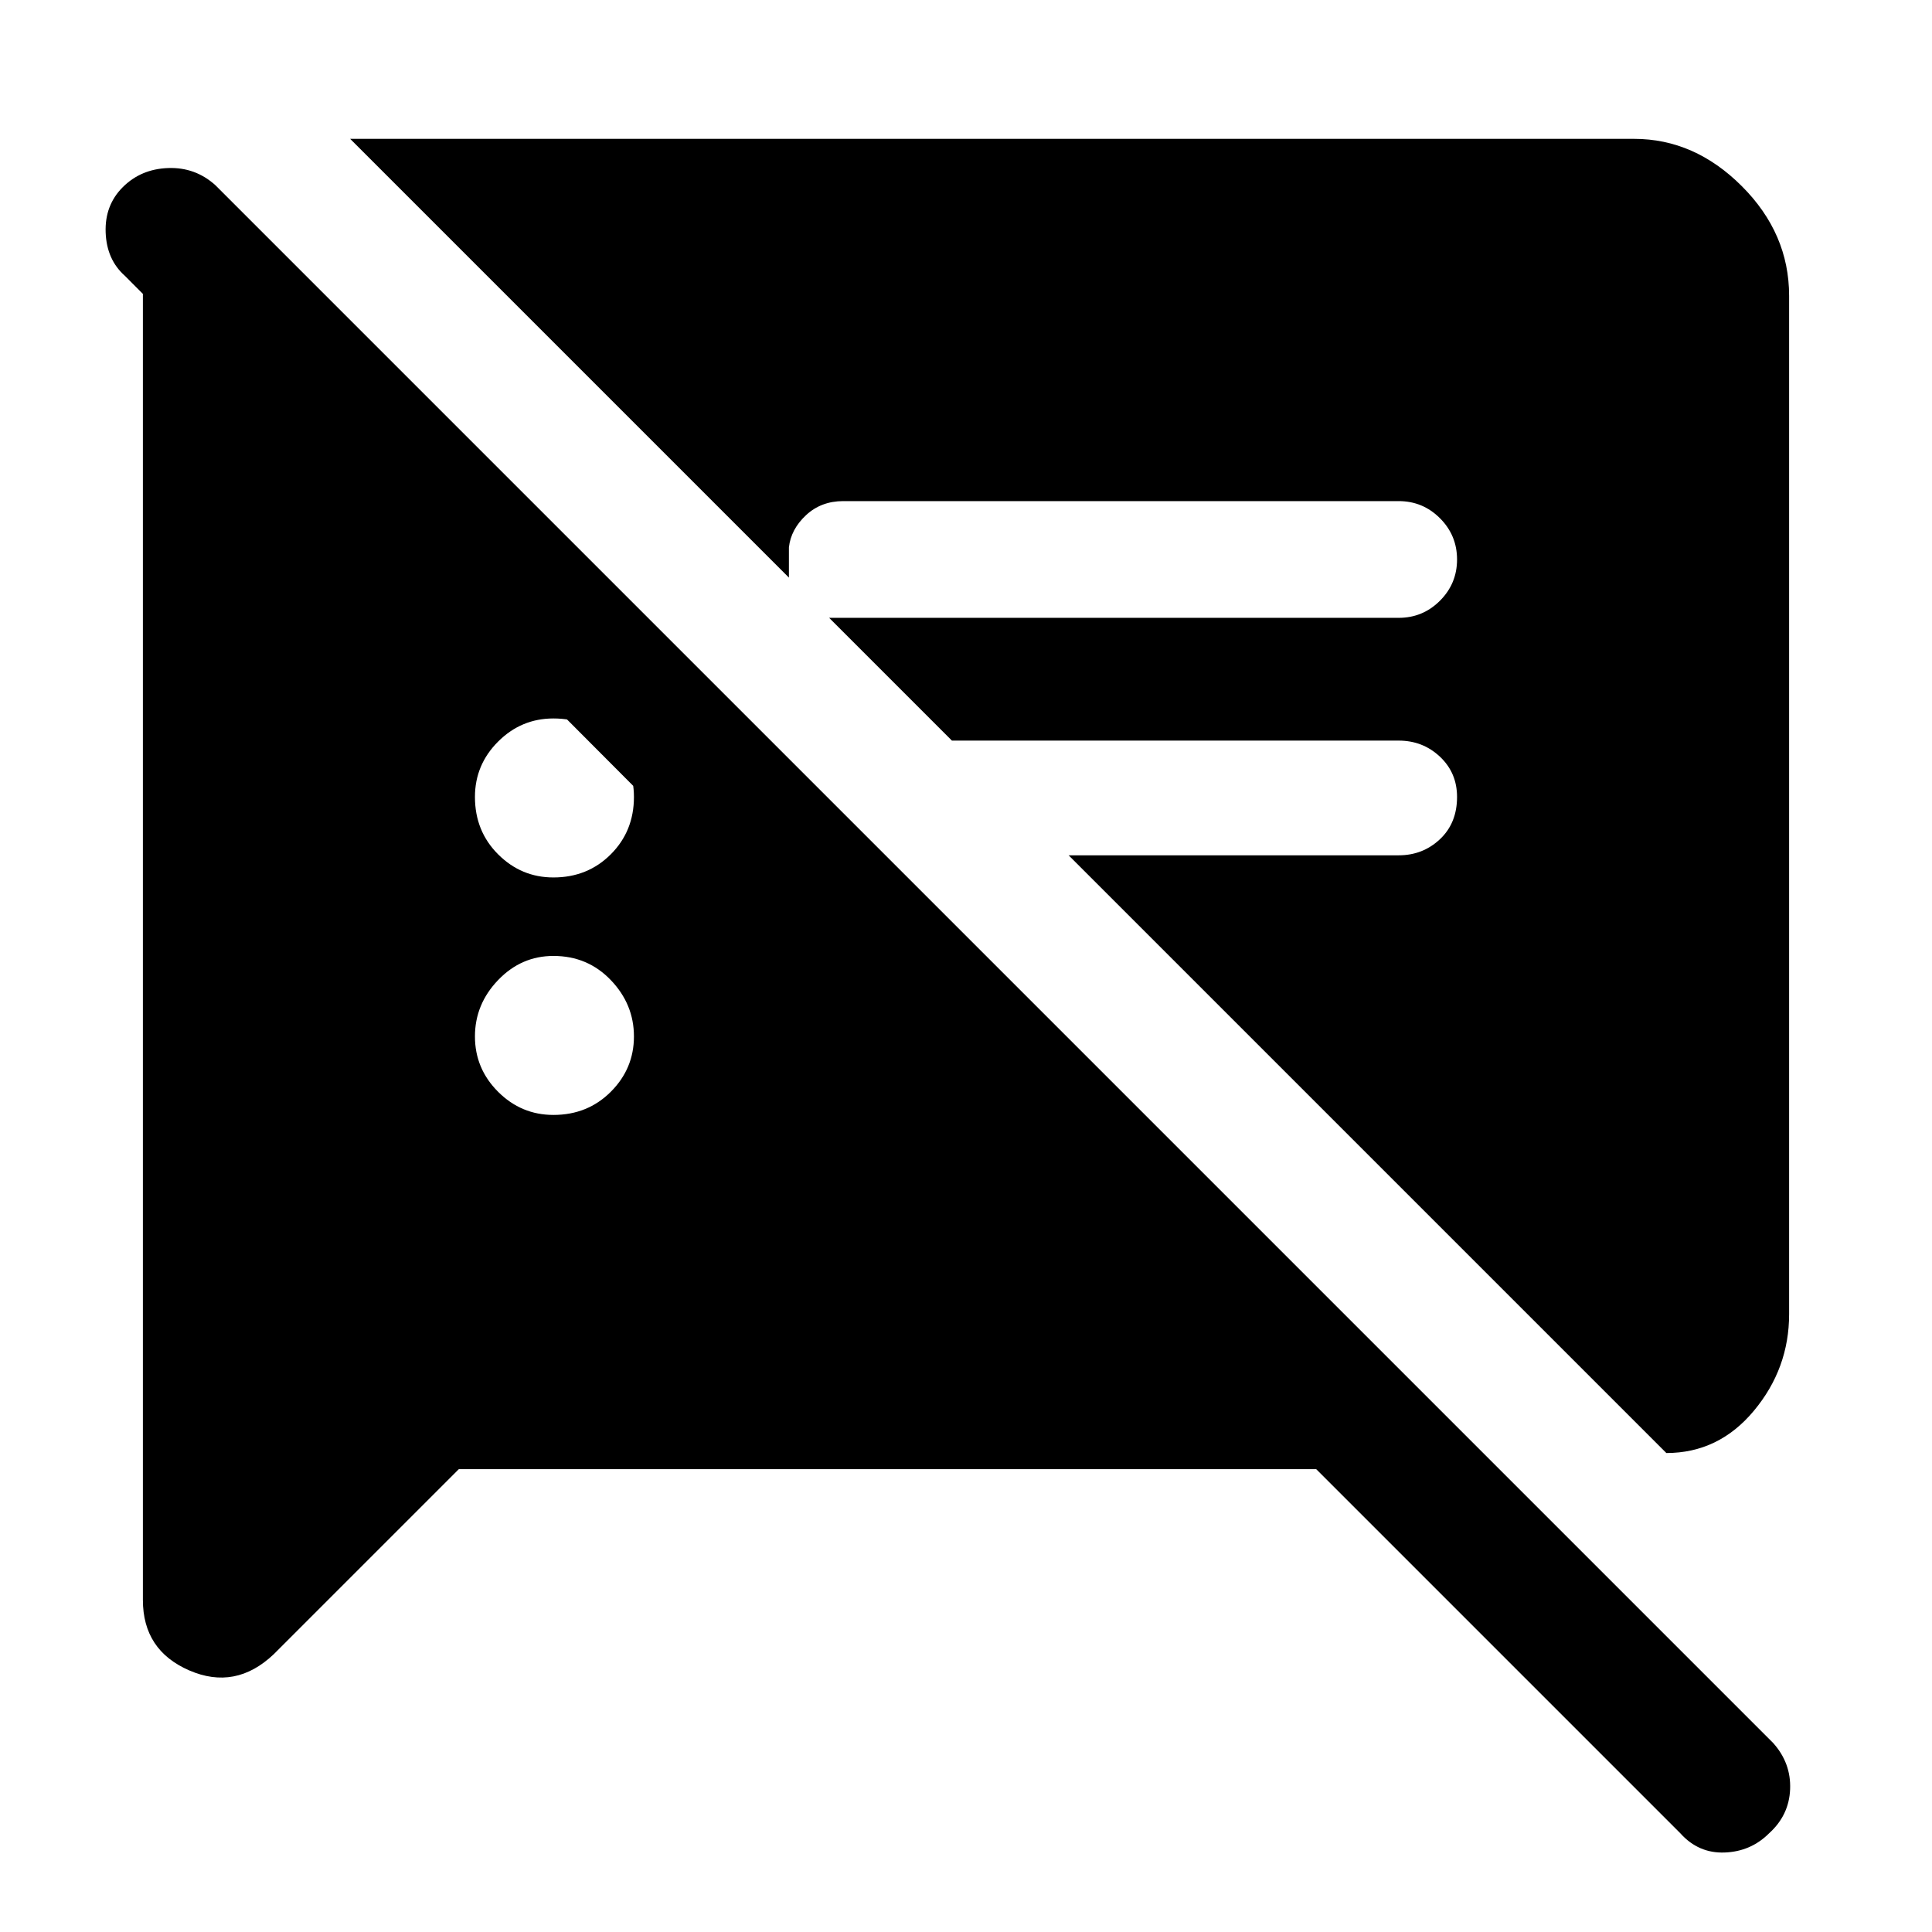 <svg xmlns="http://www.w3.org/2000/svg" height="48" width="48"><path d="m11.4 36.5-4.6 4.6q-.95.9-2.1.4-1.15-.5-1.15-1.75v-33h3.9l15.1 15.05H18L3.1 6.85q-.45-.4-.475-1.075Q2.6 5.1 3.05 4.65q.45-.45 1.125-.475.675-.025 1.175.425l38.7 38.7q.45.5.425 1.15-.025.65-.525 1.1-.45.45-1.1.475-.65.025-1.1-.475L32.7 36.5Zm30-.4L26.55 21.25h8.2q.6 0 1.025-.4.425-.4.425-1.05 0-.6-.425-1t-1.025-.4h-11.1l-3.05-3.05h14.15q.6 0 1.025-.425.425-.425.425-1.025 0-.6-.425-1.025-.425-.425-1.025-.425h-13.8q-.55 0-.925.35t-.425.8v.75L8.7 3.45h31.9q1.5 0 2.675 1.175Q44.45 5.8 44.45 7.35v25.3q0 1.35-.875 2.4Q42.7 36.1 41.4 36.1Zm-27.65-8.4q.85 0 1.425-.575.575-.575.575-1.375t-.575-1.4q-.575-.6-1.425-.6-.8 0-1.375.6t-.575 1.4q0 .8.575 1.375t1.375.575Zm0-5.9q.85 0 1.425-.575.575-.575.575-1.425 0-.8-.575-1.375t-1.425-.575q-.8 0-1.375.575T11.8 19.8q0 .85.575 1.425.575.575 1.375.575Z"/></svg>